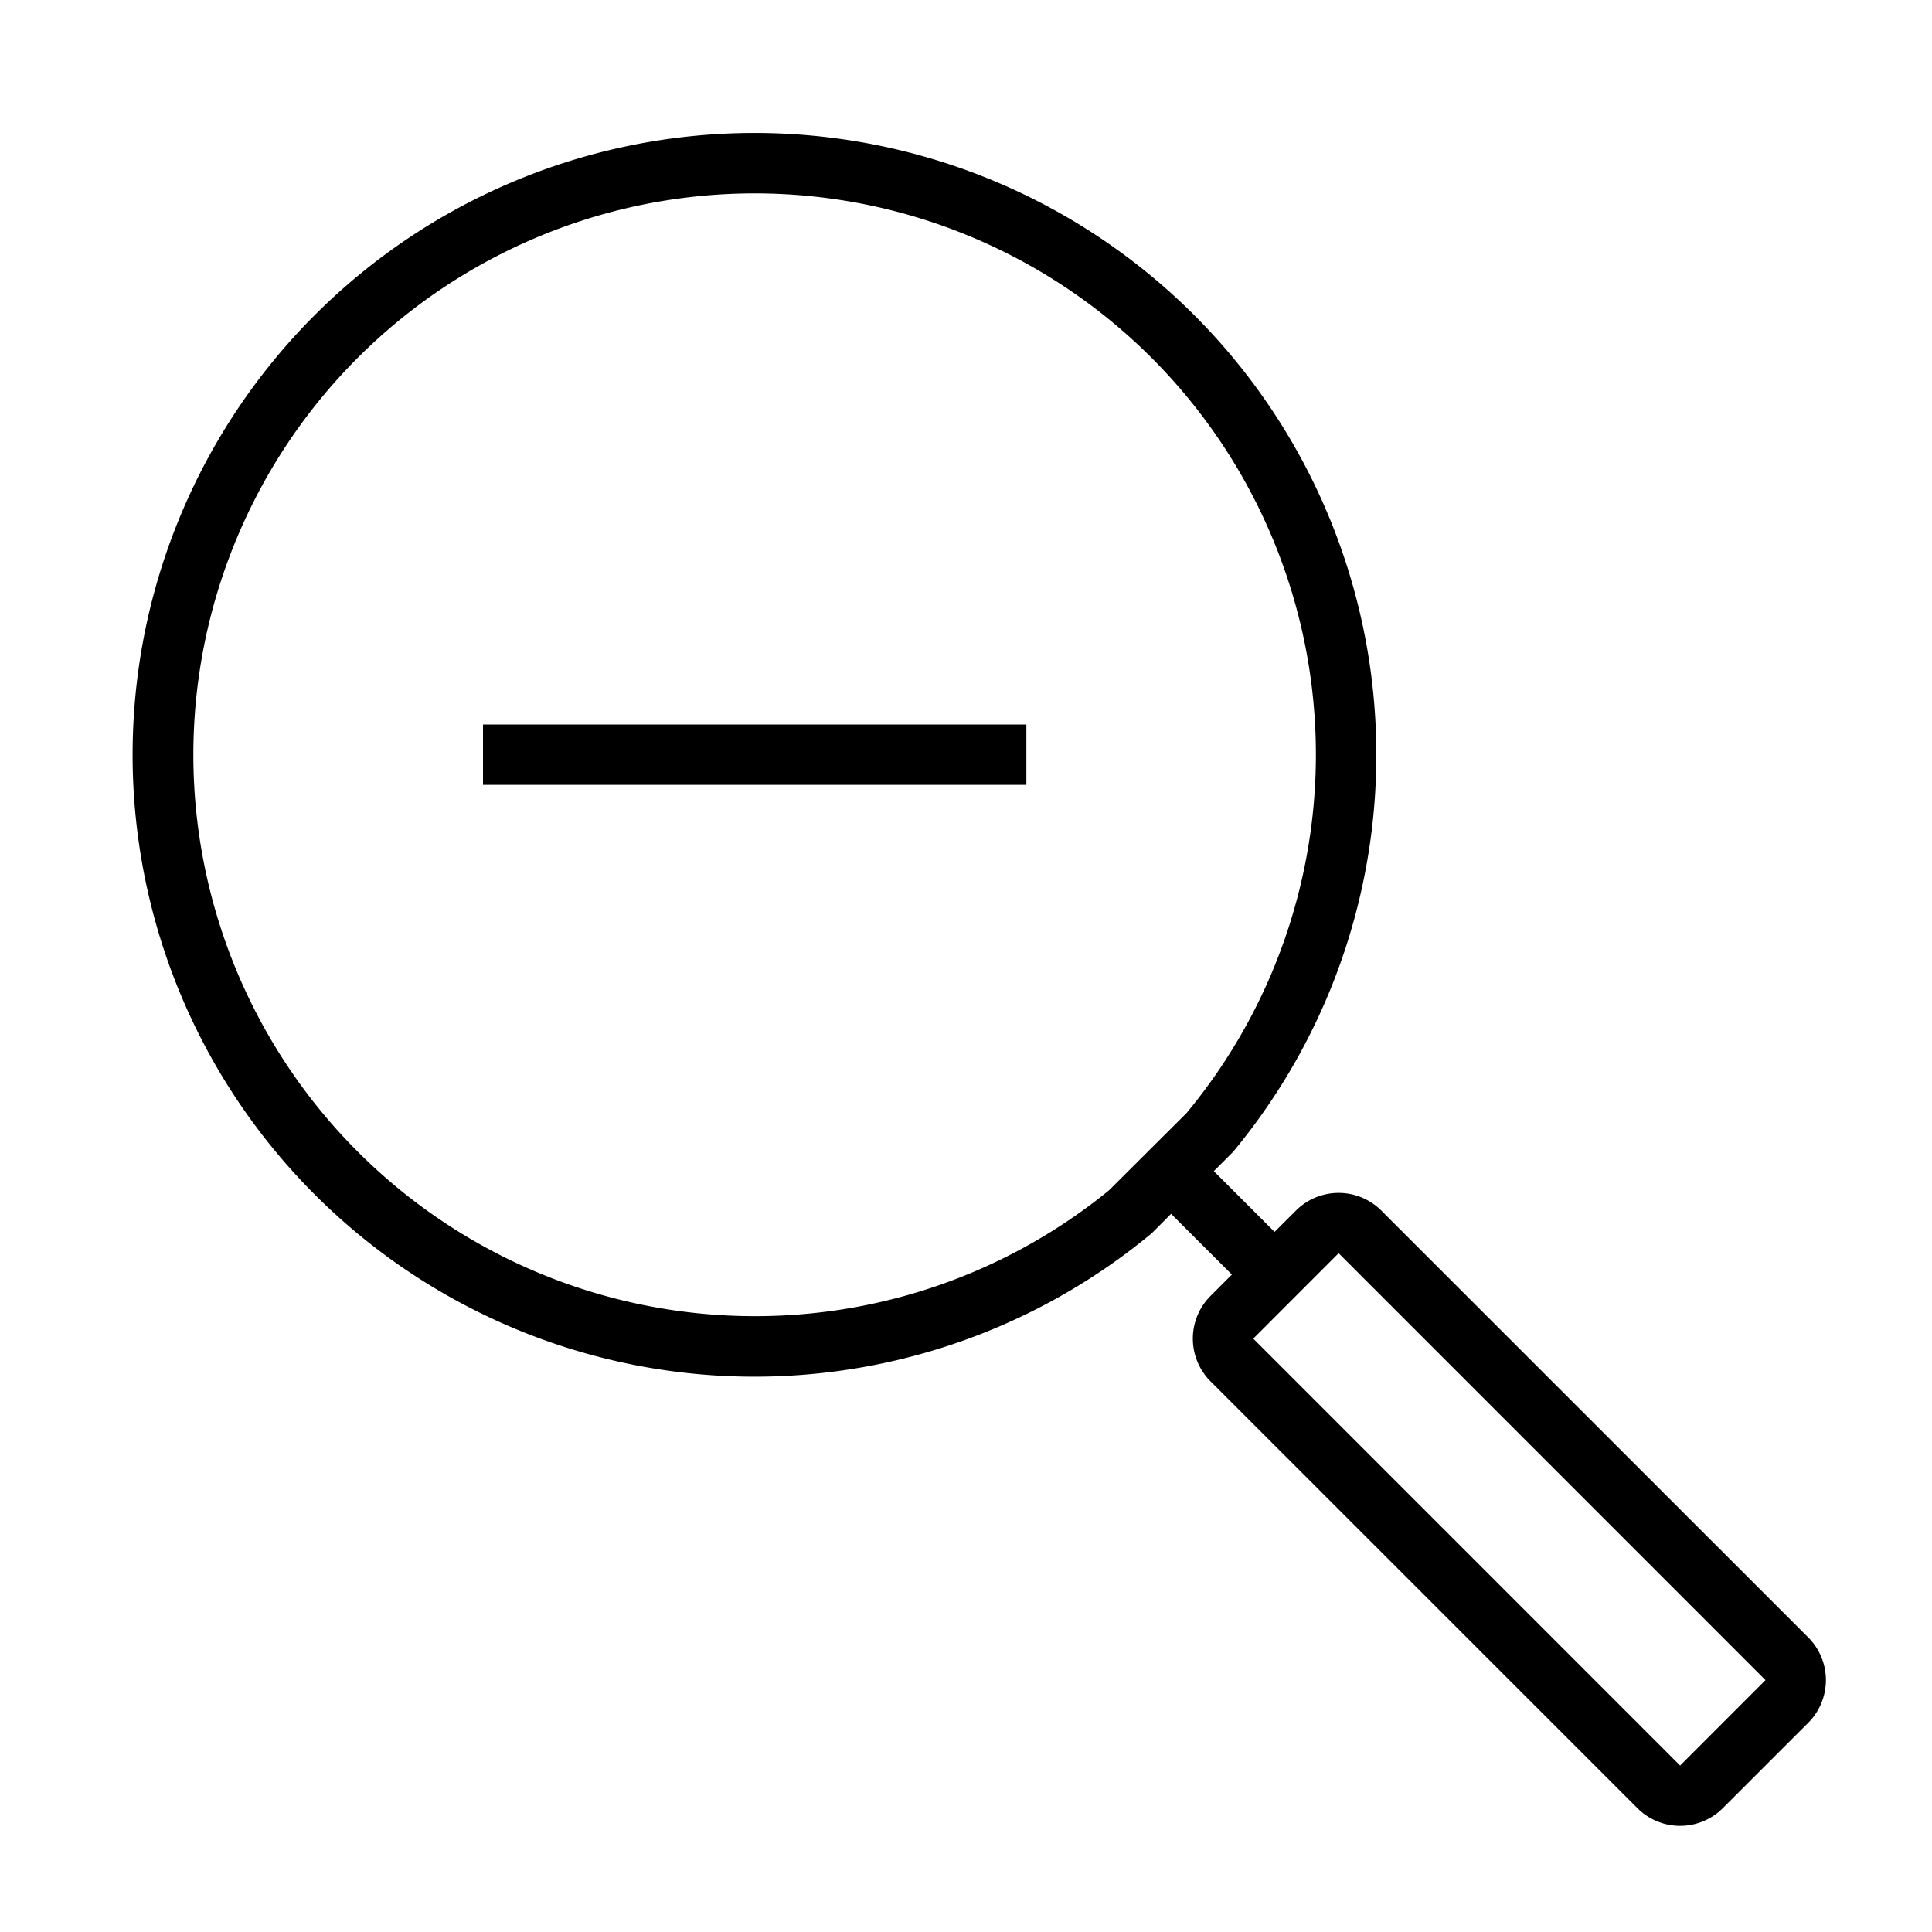 <svg xmlns="http://www.w3.org/2000/svg" viewBox="0 0 32 32"><path d="m29.95 27.121-7.071-7.07a1 1 0 0 0-1.414 0l-.354.353-1.006-1.006.32-.321a10.3 10.3 0 1 0-1.348 1.349l.32-.321 1.007 1.006-.354.354a1 1 0 0 0 0 1.414l7.071 7.07a1 1 0 0 0 1.414 0l1.415-1.414a1 1 0 0 0 0-1.414zm-11.583-7.404a9.272 9.272 0 0 1-5.87 2.083h-.001A9.299 9.299 0 0 1 5.928 5.924a9.296 9.296 0 0 1 13.723 12.514zm9.461 9.526-7.07-7.071 1.414-1.415 7.07 7.071zM8 12h9v1H8z"/></svg>